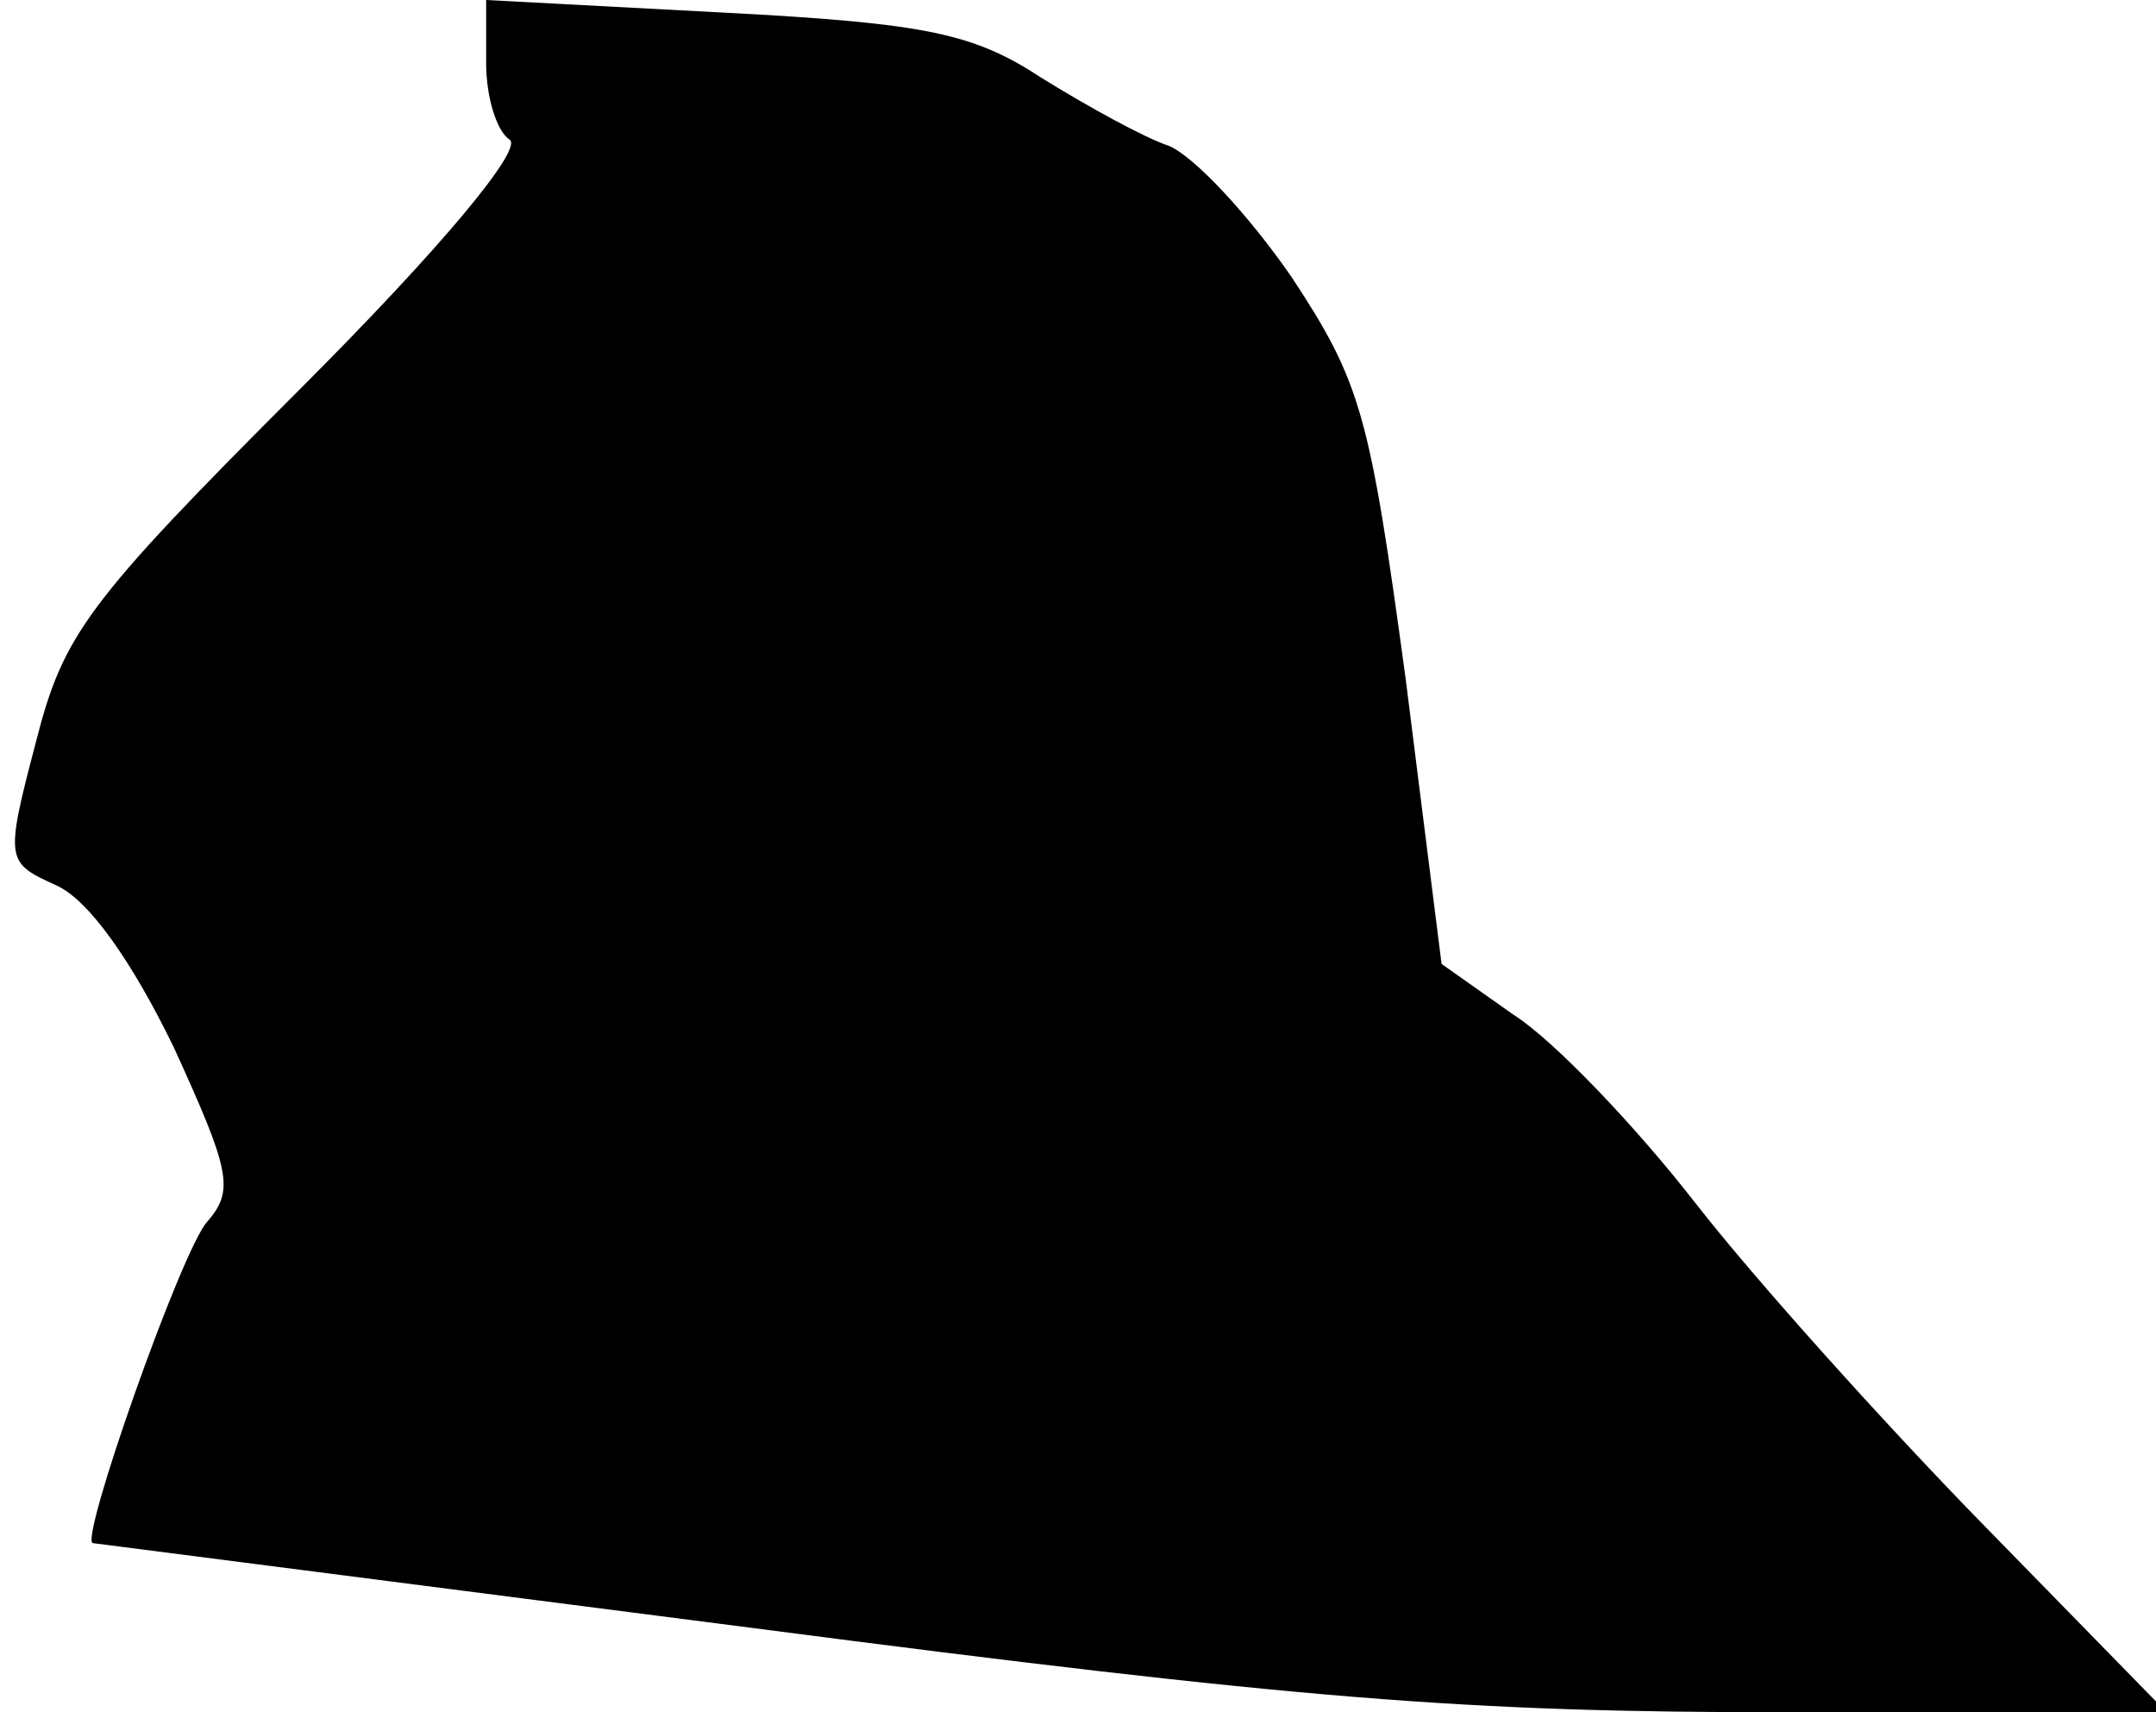 <?xml version="1.0" standalone="no"?>
<!DOCTYPE svg PUBLIC "-//W3C//DTD SVG 20010904//EN"
 "http://www.w3.org/TR/2001/REC-SVG-20010904/DTD/svg10.dtd">
<svg version="1.0" xmlns="http://www.w3.org/2000/svg"
 width="102pt" height="81pt" viewBox="0 0 102 81"
 preserveAspectRatio="xMidYMid meet">
<g transform="translate(0,81) scale(0.1,-0.1)"
fill="#000000" stroke="none">
<path fill="#000000" stroke="none" d="M230 780 c0 -16 5 -32 11 -36 7 -4 -32
-51 -99 -118 -101 -101 -112 -116 -125 -167 -15 -57 -14 -57 10 -68 15 -7 35
-35 55 -76 27 -59 29 -68 16 -83 -12 -13 -61 -152 -54 -152 0 0 140 -18 311
-40 261 -34 338 -40 490 -40 l180 0 -86 88 c-47 48 -109 117 -137 153 -28 36
-67 77 -86 89 l-34 24 -17 135 c-17 125 -21 140 -54 190 -20 29 -46 57 -58 62
-12 4 -39 19 -60 32 -32 21 -54 26 -150 31 l-113 6 0 -30z"/>
</g>
</svg>
